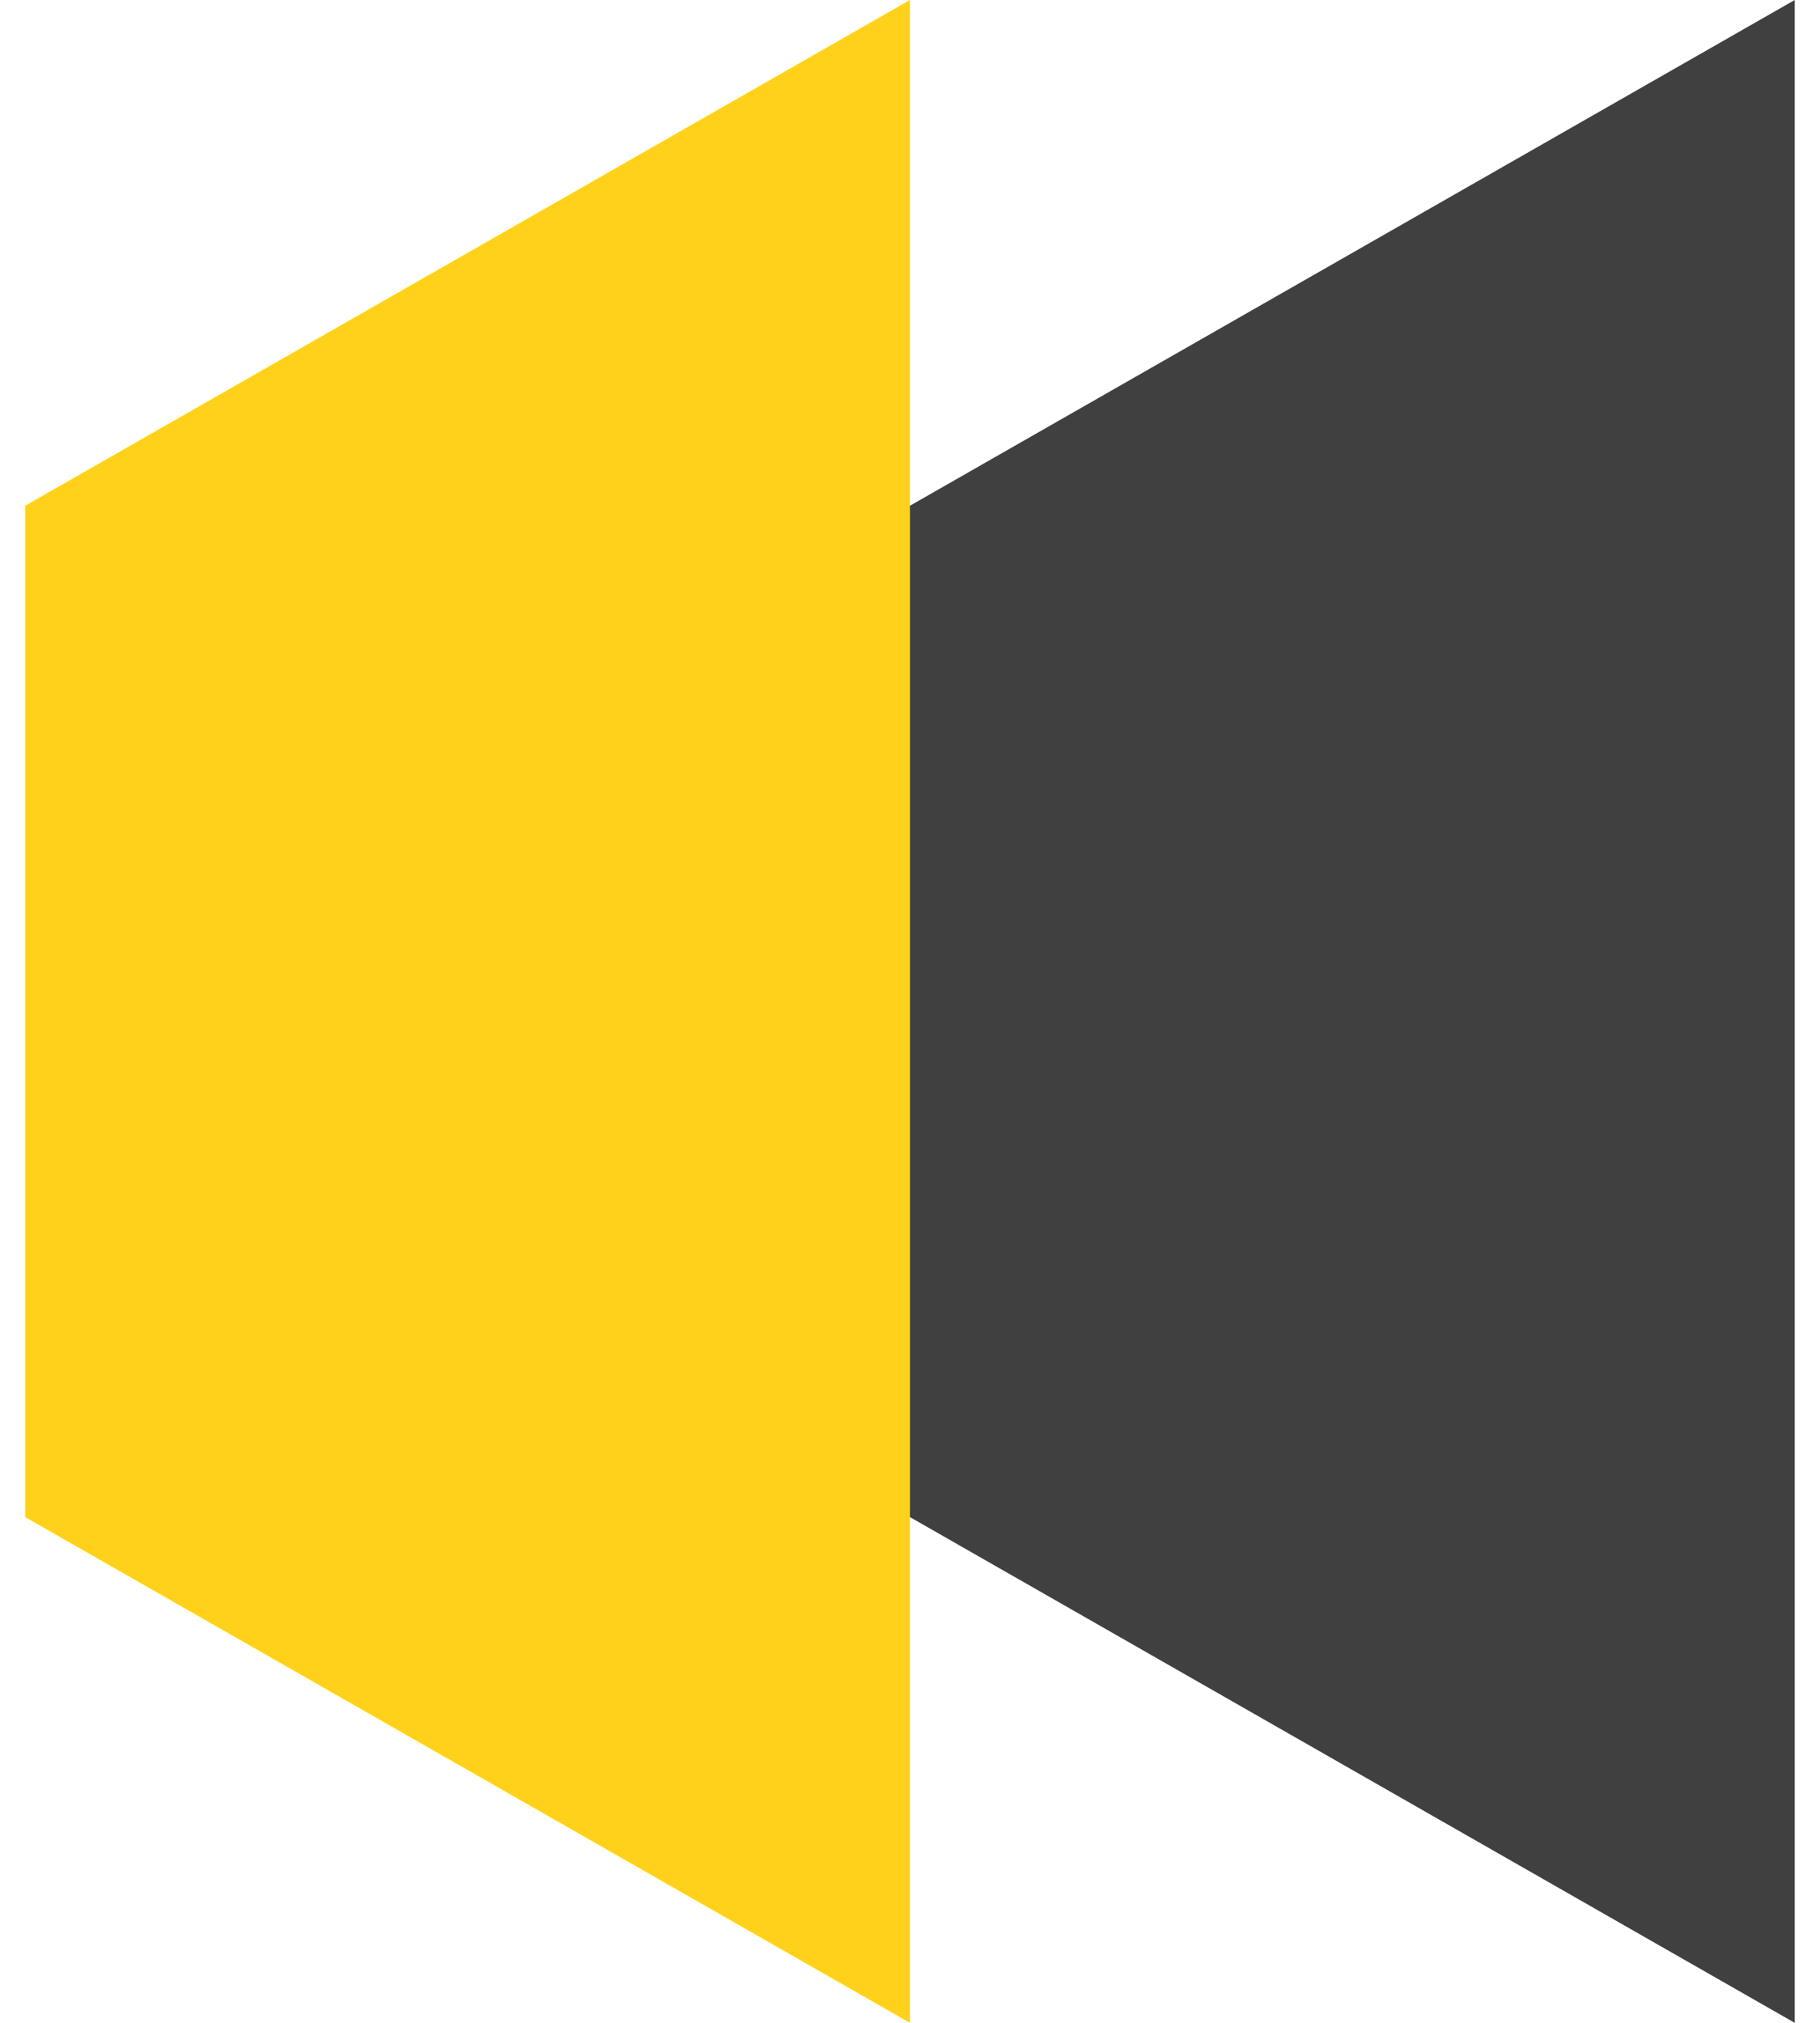<svg width="36" height="40" viewBox="0 0 36 40" fill="none" xmlns="http://www.w3.org/2000/svg">
<path d="M18 0V40L0.5 30V10L18 0Z" fill="#FFD11A"/>
<path d="M35.5 0V40L18 30V10L35.5 0Z" fill="#404040"/>
</svg>
